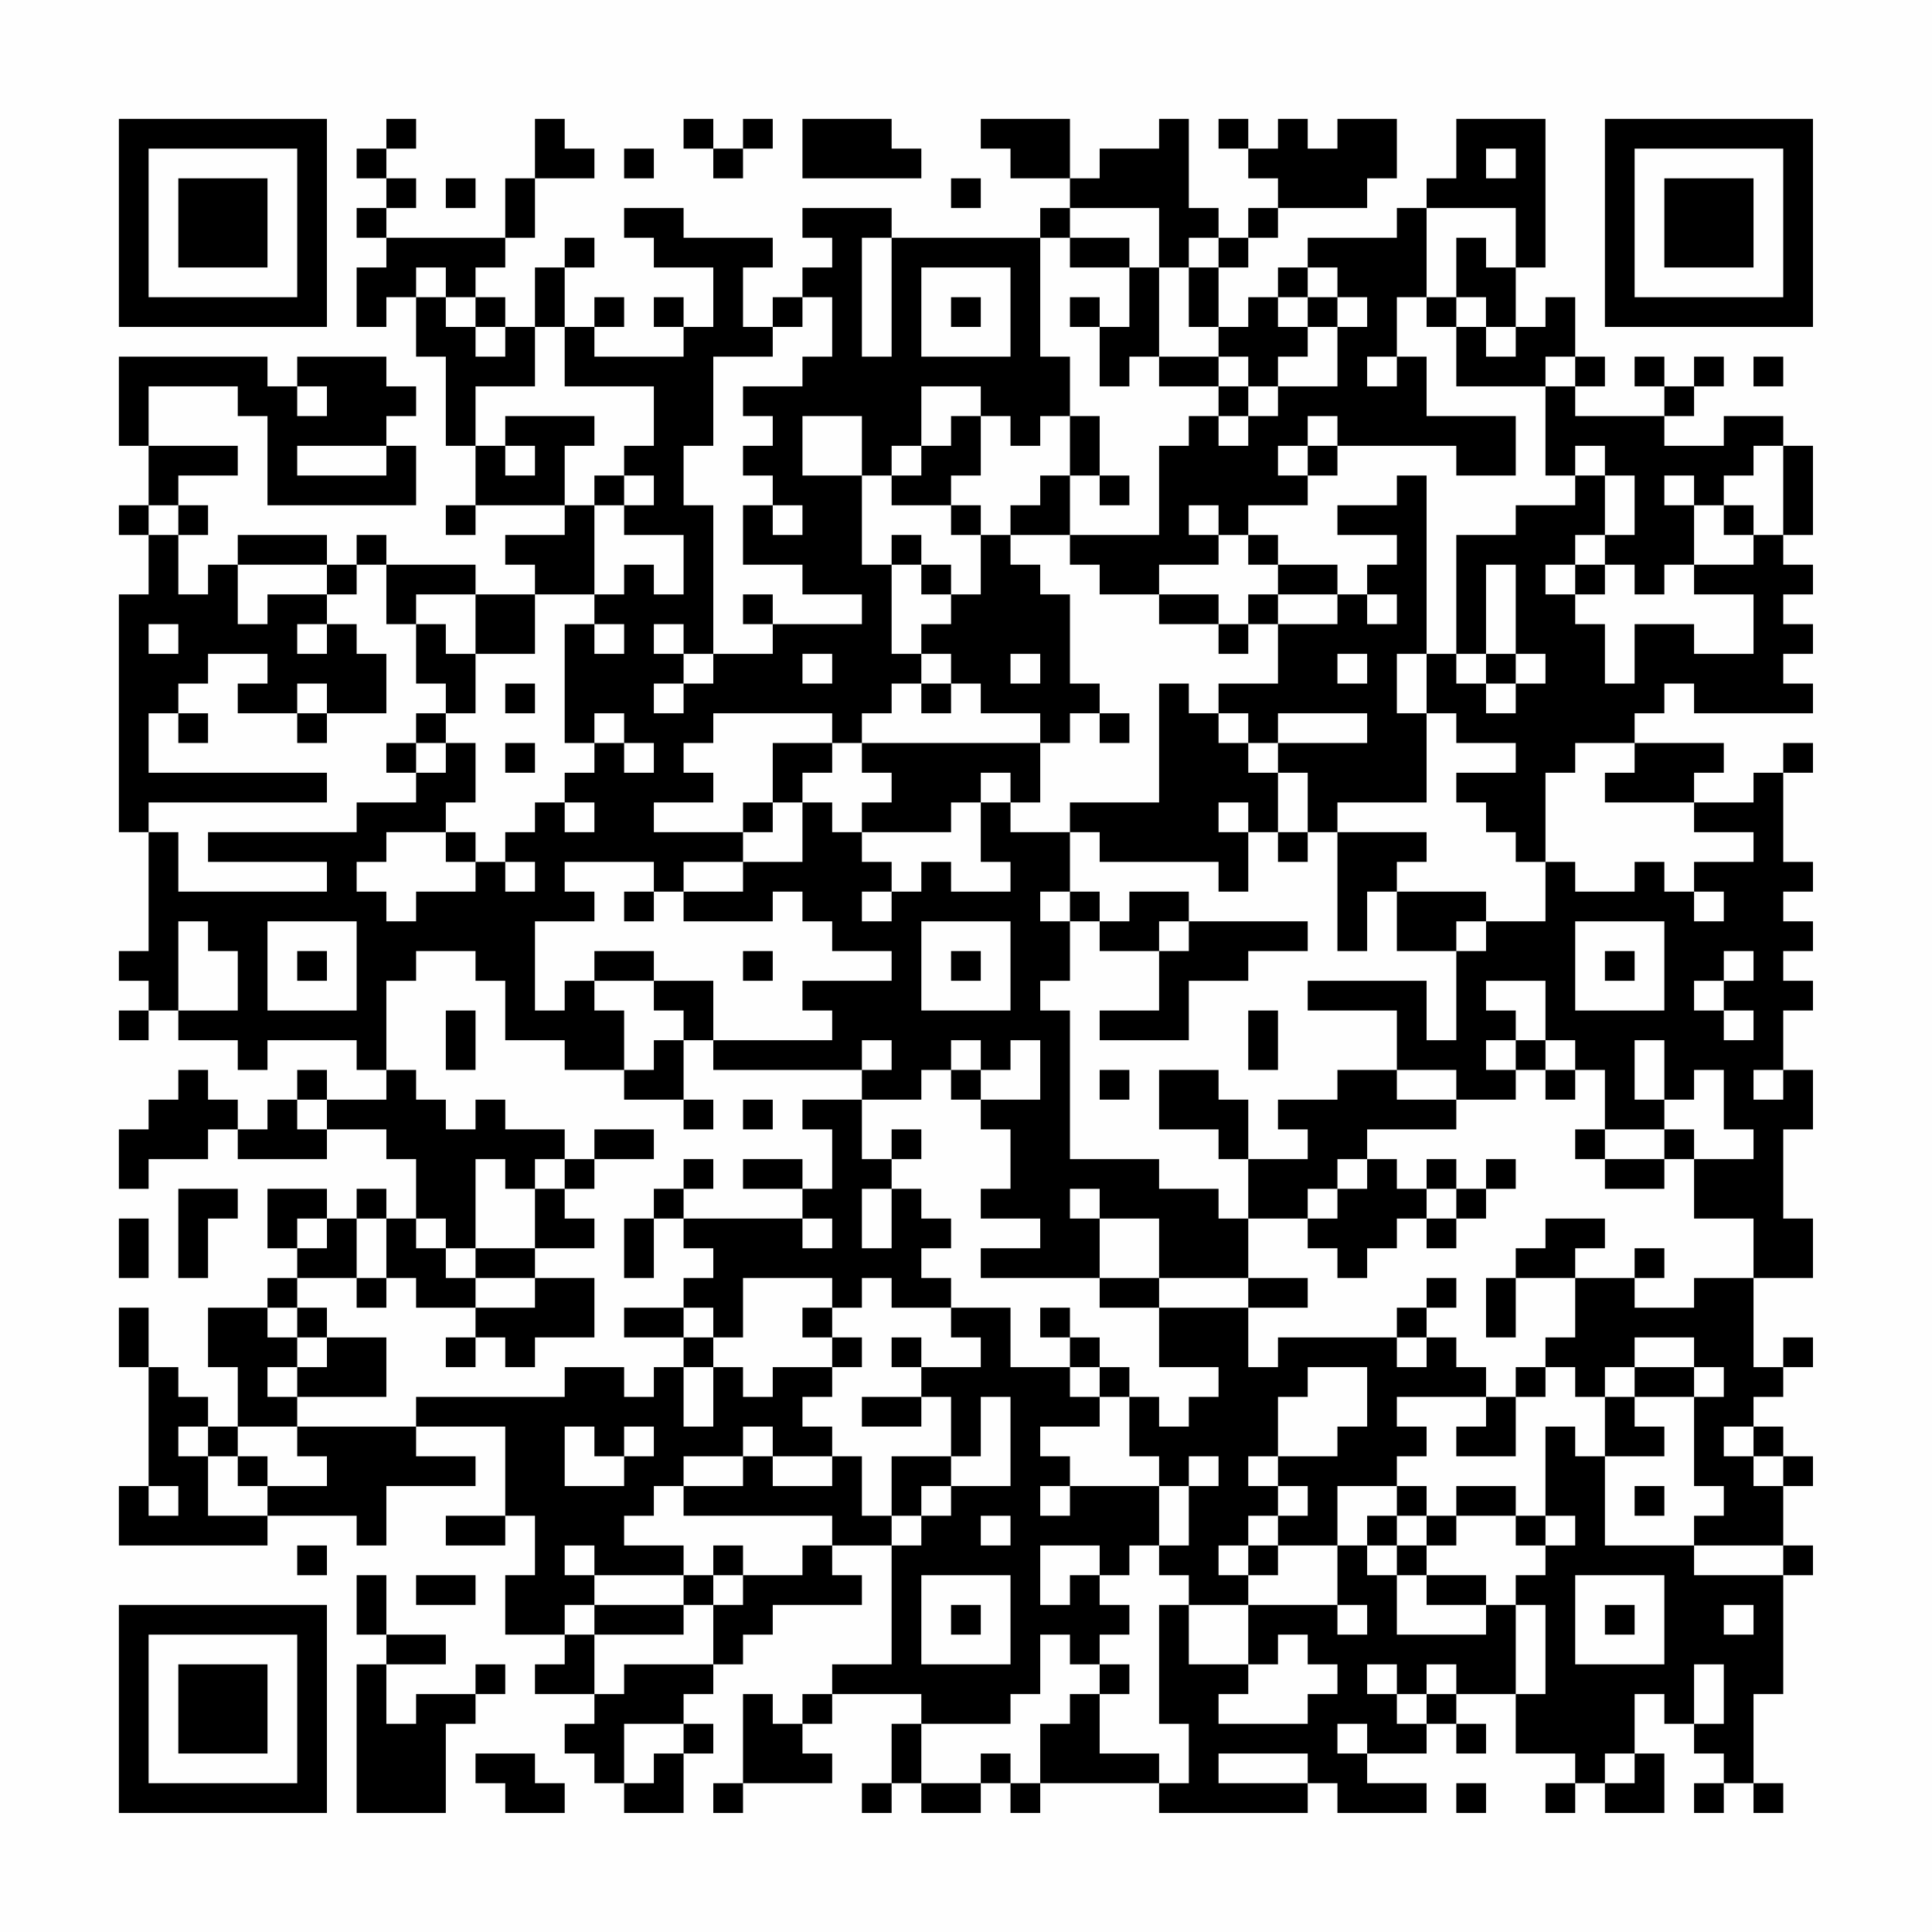 <?xml version="1.0" encoding="UTF-8"?>
<svg xmlns="http://www.w3.org/2000/svg" version="1.1" width="300" height="300" viewBox="0 0 300 300"><rect x="0" y="0" width="300" height="300" fill="#fefefe"/><g transform="scale(4.615)"><g transform="translate(4,4)"><path fill-rule="evenodd" d="M9 0L9 1L8 1L8 2L9 2L9 3L8 3L8 4L9 4L9 5L8 5L8 7L9 7L9 6L10 6L10 8L11 8L11 11L12 11L12 13L11 13L11 14L12 14L12 13L15 13L15 14L13 14L13 15L14 15L14 16L12 16L12 15L9 15L9 14L8 14L8 15L7 15L7 14L4 14L4 15L3 15L3 16L2 16L2 14L3 14L3 13L2 13L2 12L4 12L4 11L1 11L1 9L4 9L4 10L5 10L5 13L10 13L10 11L9 11L9 10L10 10L10 9L9 9L9 8L6 8L6 9L5 9L5 8L0 8L0 11L1 11L1 13L0 13L0 14L1 14L1 16L0 16L0 24L1 24L1 28L0 28L0 29L1 29L1 30L0 30L0 31L1 31L1 30L2 30L2 31L4 31L4 32L5 32L5 31L8 31L8 32L9 32L9 33L7 33L7 32L6 32L6 33L5 33L5 34L4 34L4 33L3 33L3 32L2 32L2 33L1 33L1 34L0 34L0 36L1 36L1 35L3 35L3 34L4 34L4 35L7 35L7 34L9 34L9 35L10 35L10 37L9 37L9 36L8 36L8 37L7 37L7 36L5 36L5 38L6 38L6 39L5 39L5 40L3 40L3 42L4 42L4 44L3 44L3 43L2 43L2 42L1 42L1 40L0 40L0 42L1 42L1 46L0 46L0 48L5 48L5 47L8 47L8 48L9 48L9 46L12 46L12 45L10 45L10 44L13 44L13 47L11 47L11 48L13 48L13 47L14 47L14 49L13 49L13 51L15 51L15 52L14 52L14 53L16 53L16 54L15 54L15 55L16 55L16 56L17 56L17 57L19 57L19 55L20 55L20 54L19 54L19 53L20 53L20 52L21 52L21 51L22 51L22 50L25 50L25 49L24 49L24 48L26 48L26 52L24 52L24 53L23 53L23 54L22 54L22 53L21 53L21 56L20 56L20 57L21 57L21 56L24 56L24 55L23 55L23 54L24 54L24 53L27 53L27 54L26 54L26 56L25 56L25 57L26 57L26 56L27 56L27 57L29 57L29 56L30 56L30 57L31 57L31 56L35 56L35 57L40 57L40 56L41 56L41 57L44 57L44 56L42 56L42 55L44 55L44 54L45 54L45 55L46 55L46 54L45 54L45 53L47 53L47 55L49 55L49 56L48 56L48 57L49 57L49 56L50 56L50 57L52 57L52 55L51 55L51 53L52 53L52 54L53 54L53 55L54 55L54 56L53 56L53 57L54 57L54 56L55 56L55 57L56 57L56 56L55 56L55 53L56 53L56 49L57 49L57 48L56 48L56 46L57 46L57 45L56 45L56 44L55 44L55 43L56 43L56 42L57 42L57 41L56 41L56 42L55 42L55 39L57 39L57 37L56 37L56 34L57 34L57 32L56 32L56 30L57 30L57 29L56 29L56 28L57 28L57 27L56 27L56 26L57 26L57 25L56 25L56 22L57 22L57 21L56 21L56 22L55 22L55 23L53 23L53 22L54 22L54 21L51 21L51 20L52 20L52 19L53 19L53 20L57 20L57 19L56 19L56 18L57 18L57 17L56 17L56 16L57 16L57 15L56 15L56 14L57 14L57 11L56 11L56 10L54 10L54 11L52 11L52 10L53 10L53 9L54 9L54 8L53 8L53 9L52 9L52 8L51 8L51 9L52 9L52 10L49 10L49 9L50 9L50 8L49 8L49 6L48 6L48 7L47 7L47 5L48 5L48 0L45 0L45 2L44 2L44 3L43 3L43 4L40 4L40 5L39 5L39 6L38 6L38 7L37 7L37 5L38 5L38 4L39 4L39 3L42 3L42 2L43 2L43 0L41 0L41 1L40 1L40 0L39 0L39 1L38 1L38 0L37 0L37 1L38 1L38 2L39 2L39 3L38 3L38 4L37 4L37 3L36 3L36 0L35 0L35 1L33 1L33 2L32 2L32 0L29 0L29 1L30 1L30 2L32 2L32 3L31 3L31 4L26 4L26 3L23 3L23 4L24 4L24 5L23 5L23 6L22 6L22 7L21 7L21 5L22 5L22 4L19 4L19 3L17 3L17 4L18 4L18 5L20 5L20 7L19 7L19 6L18 6L18 7L19 7L19 8L16 8L16 7L17 7L17 6L16 6L16 7L15 7L15 5L16 5L16 4L15 4L15 5L14 5L14 7L13 7L13 6L12 6L12 5L13 5L13 4L14 4L14 2L16 2L16 1L15 1L15 0L14 0L14 2L13 2L13 4L9 4L9 3L10 3L10 2L9 2L9 1L10 1L10 0ZM19 0L19 1L20 1L20 2L21 2L21 1L22 1L22 0L21 0L21 1L20 1L20 0ZM23 0L23 2L27 2L27 1L26 1L26 0ZM17 1L17 2L18 2L18 1ZM46 1L46 2L47 2L47 1ZM11 2L11 3L12 3L12 2ZM28 2L28 3L29 3L29 2ZM32 3L32 4L31 4L31 8L32 8L32 10L31 10L31 11L30 11L30 10L29 10L29 9L27 9L27 11L26 11L26 12L25 12L25 10L23 10L23 12L25 12L25 15L26 15L26 18L27 18L27 19L26 19L26 20L25 20L25 21L24 21L24 20L20 20L20 21L19 21L19 22L20 22L20 23L18 23L18 24L21 24L21 25L19 25L19 26L18 26L18 25L15 25L15 26L16 26L16 27L14 27L14 30L15 30L15 29L16 29L16 30L17 30L17 32L15 32L15 31L13 31L13 29L12 29L12 28L10 28L10 29L9 29L9 32L10 32L10 33L11 33L11 34L12 34L12 33L13 33L13 34L15 34L15 35L14 35L14 36L13 36L13 35L12 35L12 38L11 38L11 37L10 37L10 38L11 38L11 39L12 39L12 40L10 40L10 39L9 39L9 37L8 37L8 39L6 39L6 40L5 40L5 41L6 41L6 42L5 42L5 43L6 43L6 44L4 44L4 45L3 45L3 44L2 44L2 45L3 45L3 47L5 47L5 46L7 46L7 45L6 45L6 44L10 44L10 43L15 43L15 42L17 42L17 43L18 43L18 42L19 42L19 44L20 44L20 42L21 42L21 43L22 43L22 42L24 42L24 43L23 43L23 44L24 44L24 45L22 45L22 44L21 44L21 45L19 45L19 46L18 46L18 47L17 47L17 48L19 48L19 49L16 49L16 48L15 48L15 49L16 49L16 50L15 50L15 51L16 51L16 53L17 53L17 52L20 52L20 50L21 50L21 49L23 49L23 48L24 48L24 47L19 47L19 46L21 46L21 45L22 45L22 46L24 46L24 45L25 45L25 47L26 47L26 48L27 48L27 47L28 47L28 46L30 46L30 43L29 43L29 45L28 45L28 43L27 43L27 42L29 42L29 41L28 41L28 40L30 40L30 42L32 42L32 43L33 43L33 44L31 44L31 45L32 45L32 46L31 46L31 47L32 47L32 46L35 46L35 48L34 48L34 49L33 49L33 48L31 48L31 50L32 50L32 49L33 49L33 50L34 50L34 51L33 51L33 52L32 52L32 51L31 51L31 53L30 53L30 54L27 54L27 56L29 56L29 55L30 55L30 56L31 56L31 54L32 54L32 53L33 53L33 55L35 55L35 56L36 56L36 54L35 54L35 50L36 50L36 52L38 52L38 53L37 53L37 54L40 54L40 53L41 53L41 52L40 52L40 51L39 51L39 52L38 52L38 50L41 50L41 51L42 51L42 50L41 50L41 48L42 48L42 49L43 49L43 51L46 51L46 50L47 50L47 53L48 53L48 50L47 50L47 49L48 49L48 48L49 48L49 47L48 47L48 44L49 44L49 45L50 45L50 48L53 48L53 49L56 49L56 48L53 48L53 47L54 47L54 46L53 46L53 43L54 43L54 42L53 42L53 41L51 41L51 42L50 42L50 43L49 43L49 42L48 42L48 41L49 41L49 39L51 39L51 40L53 40L53 39L55 39L55 37L53 37L53 35L55 35L55 34L54 34L54 32L53 32L53 33L52 33L52 31L51 31L51 33L52 33L52 34L50 34L50 32L49 32L49 31L48 31L48 29L46 29L46 30L47 30L47 31L46 31L46 32L47 32L47 33L45 33L45 32L43 32L43 30L40 30L40 29L44 29L44 31L45 31L45 28L46 28L46 27L48 27L48 25L49 25L49 26L51 26L51 25L52 25L52 26L53 26L53 27L54 27L54 26L53 26L53 25L55 25L55 24L53 24L53 23L50 23L50 22L51 22L51 21L49 21L49 22L48 22L48 25L47 25L47 24L46 24L46 23L45 23L45 22L47 22L47 21L45 21L45 20L44 20L44 18L45 18L45 19L46 19L46 20L47 20L47 19L48 19L48 18L47 18L47 15L46 15L46 18L45 18L45 14L47 14L47 13L49 13L49 12L50 12L50 14L49 14L49 15L48 15L48 16L49 16L49 17L50 17L50 19L51 19L51 17L53 17L53 18L55 18L55 16L53 16L53 15L55 15L55 14L56 14L56 11L55 11L55 12L54 12L54 13L53 13L53 12L52 12L52 13L53 13L53 15L52 15L52 16L51 16L51 15L50 15L50 14L51 14L51 12L50 12L50 11L49 11L49 12L48 12L48 9L49 9L49 8L48 8L48 9L45 9L45 7L46 7L46 8L47 8L47 7L46 7L46 6L45 6L45 4L46 4L46 5L47 5L47 3L44 3L44 6L43 6L43 8L42 8L42 9L43 9L43 8L44 8L44 10L47 10L47 12L45 12L45 11L41 11L41 10L40 10L40 11L39 11L39 12L40 12L40 13L38 13L38 14L37 14L37 13L36 13L36 14L37 14L37 15L35 15L35 16L33 16L33 15L32 15L32 14L35 14L35 11L36 11L36 10L37 10L37 11L38 11L38 10L39 10L39 9L41 9L41 7L42 7L42 6L41 6L41 5L40 5L40 6L39 6L39 7L40 7L40 8L39 8L39 9L38 9L38 8L37 8L37 7L36 7L36 5L37 5L37 4L36 4L36 5L35 5L35 3ZM25 4L25 8L26 8L26 4ZM32 4L32 5L34 5L34 7L33 7L33 6L32 6L32 7L33 7L33 9L34 9L34 8L35 8L35 9L37 9L37 10L38 10L38 9L37 9L37 8L35 8L35 5L34 5L34 4ZM10 5L10 6L11 6L11 7L12 7L12 8L13 8L13 7L12 7L12 6L11 6L11 5ZM27 5L27 8L30 8L30 5ZM23 6L23 7L22 7L22 8L20 8L20 11L19 11L19 13L20 13L20 18L19 18L19 17L18 17L18 18L19 18L19 19L18 19L18 20L19 20L19 19L20 19L20 18L22 18L22 17L25 17L25 16L23 16L23 15L21 15L21 13L22 13L22 14L23 14L23 13L22 13L22 12L21 12L21 11L22 11L22 10L21 10L21 9L23 9L23 8L24 8L24 6ZM28 6L28 7L29 7L29 6ZM40 6L40 7L41 7L41 6ZM44 6L44 7L45 7L45 6ZM14 7L14 9L12 9L12 11L13 11L13 12L14 12L14 11L13 11L13 10L16 10L16 11L15 11L15 13L16 13L16 16L14 16L14 18L12 18L12 16L10 16L10 17L9 17L9 15L8 15L8 16L7 16L7 15L4 15L4 17L5 17L5 16L7 16L7 17L6 17L6 18L7 18L7 17L8 17L8 18L9 18L9 20L7 20L7 19L6 19L6 20L4 20L4 19L5 19L5 18L3 18L3 19L2 19L2 20L1 20L1 22L7 22L7 23L1 23L1 24L2 24L2 26L7 26L7 25L3 25L3 24L8 24L8 23L10 23L10 22L11 22L11 21L12 21L12 23L11 23L11 24L9 24L9 25L8 25L8 26L9 26L9 27L10 27L10 26L12 26L12 25L13 25L13 26L14 26L14 25L13 25L13 24L14 24L14 23L15 23L15 24L16 24L16 23L15 23L15 22L16 22L16 21L17 21L17 22L18 22L18 21L17 21L17 20L16 20L16 21L15 21L15 17L16 17L16 18L17 18L17 17L16 17L16 16L17 16L17 15L18 15L18 16L19 16L19 14L17 14L17 13L18 13L18 12L17 12L17 11L18 11L18 9L15 9L15 7ZM55 8L55 9L56 9L56 8ZM6 9L6 10L7 10L7 9ZM28 10L28 11L27 11L27 12L26 12L26 13L28 13L28 14L29 14L29 16L28 16L28 15L27 15L27 14L26 14L26 15L27 15L27 16L28 16L28 17L27 17L27 18L28 18L28 19L27 19L27 20L28 20L28 19L29 19L29 20L31 20L31 21L25 21L25 22L26 22L26 23L25 23L25 24L24 24L24 23L23 23L23 22L24 22L24 21L22 21L22 23L21 23L21 24L22 24L22 23L23 23L23 25L21 25L21 26L19 26L19 27L22 27L22 26L23 26L23 27L24 27L24 28L26 28L26 29L23 29L23 30L24 30L24 31L20 31L20 29L18 29L18 28L16 28L16 29L18 29L18 30L19 30L19 31L18 31L18 32L17 32L17 33L19 33L19 34L20 34L20 33L19 33L19 31L20 31L20 32L25 32L25 33L23 33L23 34L24 34L24 36L23 36L23 35L21 35L21 36L23 36L23 37L19 37L19 36L20 36L20 35L19 35L19 36L18 36L18 37L17 37L17 39L18 39L18 37L19 37L19 38L20 38L20 39L19 39L19 40L17 40L17 41L19 41L19 42L20 42L20 41L21 41L21 39L24 39L24 40L23 40L23 41L24 41L24 42L25 42L25 41L24 41L24 40L25 40L25 39L26 39L26 40L28 40L28 39L27 39L27 38L28 38L28 37L27 37L27 36L26 36L26 35L27 35L27 34L26 34L26 35L25 35L25 33L27 33L27 32L28 32L28 33L29 33L29 34L30 34L30 36L29 36L29 37L31 37L31 38L29 38L29 39L33 39L33 40L35 40L35 42L37 42L37 43L36 43L36 44L35 44L35 43L34 43L34 42L33 42L33 41L32 41L32 40L31 40L31 41L32 41L32 42L33 42L33 43L34 43L34 45L35 45L35 46L36 46L36 48L35 48L35 49L36 49L36 50L38 50L38 49L39 49L39 48L41 48L41 46L43 46L43 47L42 47L42 48L43 48L43 49L44 49L44 50L46 50L46 49L44 49L44 48L45 48L45 47L47 47L47 48L48 48L48 47L47 47L47 46L45 46L45 47L44 47L44 46L43 46L43 45L44 45L44 44L43 44L43 43L46 43L46 44L45 44L45 45L47 45L47 43L48 43L48 42L47 42L47 43L46 43L46 42L45 42L45 41L44 41L44 40L45 40L45 39L44 39L44 40L43 40L43 41L39 41L39 42L38 42L38 40L40 40L40 39L38 39L38 37L40 37L40 38L41 38L41 39L42 39L42 38L43 38L43 37L44 37L44 38L45 38L45 37L46 37L46 36L47 36L47 35L46 35L46 36L45 36L45 35L44 35L44 36L43 36L43 35L42 35L42 34L45 34L45 33L43 33L43 32L41 32L41 33L39 33L39 34L40 34L40 35L38 35L38 33L37 33L37 32L35 32L35 34L37 34L37 35L38 35L38 37L37 37L37 36L35 36L35 35L32 35L32 30L31 30L31 29L32 29L32 27L33 27L33 28L35 28L35 30L33 30L33 31L36 31L36 29L38 29L38 28L40 28L40 27L36 27L36 26L34 26L34 27L33 27L33 26L32 26L32 24L33 24L33 25L37 25L37 26L38 26L38 24L39 24L39 25L40 25L40 24L41 24L41 28L42 28L42 26L43 26L43 28L45 28L45 27L46 27L46 26L43 26L43 25L44 25L44 24L41 24L41 23L44 23L44 20L43 20L43 18L44 18L44 12L43 12L43 13L41 13L41 14L43 14L43 15L42 15L42 16L41 16L41 15L39 15L39 14L38 14L38 15L39 15L39 16L38 16L38 17L37 17L37 16L35 16L35 17L37 17L37 18L38 18L38 17L39 17L39 19L37 19L37 20L36 20L36 19L35 19L35 23L32 23L32 24L30 24L30 23L31 23L31 21L32 21L32 20L33 20L33 21L34 21L34 20L33 20L33 19L32 19L32 16L31 16L31 15L30 15L30 14L32 14L32 12L33 12L33 13L34 13L34 12L33 12L33 10L32 10L32 12L31 12L31 13L30 13L30 14L29 14L29 13L28 13L28 12L29 12L29 10ZM6 11L6 12L9 12L9 11ZM40 11L40 12L41 12L41 11ZM16 12L16 13L17 13L17 12ZM1 13L1 14L2 14L2 13ZM54 13L54 14L55 14L55 13ZM49 15L49 16L50 16L50 15ZM21 16L21 17L22 17L22 16ZM39 16L39 17L41 17L41 16ZM42 16L42 17L43 17L43 16ZM1 17L1 18L2 18L2 17ZM10 17L10 19L11 19L11 20L10 20L10 21L9 21L9 22L10 22L10 21L11 21L11 20L12 20L12 18L11 18L11 17ZM23 18L23 19L24 19L24 18ZM30 18L30 19L31 19L31 18ZM41 18L41 19L42 19L42 18ZM46 18L46 19L47 19L47 18ZM13 19L13 20L14 20L14 19ZM2 20L2 21L3 21L3 20ZM6 20L6 21L7 21L7 20ZM37 20L37 21L38 21L38 22L39 22L39 24L40 24L40 22L39 22L39 21L42 21L42 20L39 20L39 21L38 21L38 20ZM13 21L13 22L14 22L14 21ZM29 22L29 23L28 23L28 24L25 24L25 25L26 25L26 26L25 26L25 27L26 27L26 26L27 26L27 25L28 25L28 26L30 26L30 25L29 25L29 23L30 23L30 22ZM37 23L37 24L38 24L38 23ZM11 24L11 25L12 25L12 24ZM17 26L17 27L18 27L18 26ZM31 26L31 27L32 27L32 26ZM2 27L2 30L4 30L4 28L3 28L3 27ZM5 27L5 30L8 30L8 27ZM27 27L27 30L30 30L30 27ZM35 27L35 28L36 28L36 27ZM49 27L49 30L52 30L52 27ZM6 28L6 29L7 29L7 28ZM21 28L21 29L22 29L22 28ZM28 28L28 29L29 29L29 28ZM50 28L50 29L51 29L51 28ZM54 28L54 29L53 29L53 30L54 30L54 31L55 31L55 30L54 30L54 29L55 29L55 28ZM11 30L11 32L12 32L12 30ZM38 30L38 32L39 32L39 30ZM25 31L25 32L26 32L26 31ZM28 31L28 32L29 32L29 33L31 33L31 31L30 31L30 32L29 32L29 31ZM47 31L47 32L48 32L48 33L49 33L49 32L48 32L48 31ZM33 32L33 33L34 33L34 32ZM55 32L55 33L56 33L56 32ZM6 33L6 34L7 34L7 33ZM21 33L21 34L22 34L22 33ZM16 34L16 35L15 35L15 36L14 36L14 38L12 38L12 39L14 39L14 40L12 40L12 41L11 41L11 42L12 42L12 41L13 41L13 42L14 42L14 41L16 41L16 39L14 39L14 38L16 38L16 37L15 37L15 36L16 36L16 35L18 35L18 34ZM49 34L49 35L50 35L50 36L52 36L52 35L53 35L53 34L52 34L52 35L50 35L50 34ZM41 35L41 36L40 36L40 37L41 37L41 36L42 36L42 35ZM2 36L2 39L3 39L3 37L4 37L4 36ZM25 36L25 38L26 38L26 36ZM32 36L32 37L33 37L33 39L35 39L35 40L38 40L38 39L35 39L35 37L33 37L33 36ZM44 36L44 37L45 37L45 36ZM0 37L0 39L1 39L1 37ZM6 37L6 38L7 38L7 37ZM23 37L23 38L24 38L24 37ZM48 37L48 38L47 38L47 39L46 39L46 41L47 41L47 39L49 39L49 38L50 38L50 37ZM51 38L51 39L52 39L52 38ZM8 39L8 40L9 40L9 39ZM6 40L6 41L7 41L7 42L6 42L6 43L9 43L9 41L7 41L7 40ZM19 40L19 41L20 41L20 40ZM26 41L26 42L27 42L27 41ZM43 41L43 42L44 42L44 41ZM40 42L40 43L39 43L39 45L38 45L38 46L39 46L39 47L38 47L38 48L37 48L37 49L38 49L38 48L39 48L39 47L40 47L40 46L39 46L39 45L41 45L41 44L42 44L42 42ZM51 42L51 43L50 43L50 45L52 45L52 44L51 44L51 43L53 43L53 42ZM25 43L25 44L27 44L27 43ZM15 44L15 46L17 46L17 45L18 45L18 44L17 44L17 45L16 45L16 44ZM54 44L54 45L55 45L55 46L56 46L56 45L55 45L55 44ZM4 45L4 46L5 46L5 45ZM26 45L26 47L27 47L27 46L28 46L28 45ZM36 45L36 46L37 46L37 45ZM1 46L1 47L2 47L2 46ZM51 46L51 47L52 47L52 46ZM29 47L29 48L30 48L30 47ZM43 47L43 48L44 48L44 47ZM6 48L6 49L7 49L7 48ZM20 48L20 49L19 49L19 50L16 50L16 51L19 51L19 50L20 50L20 49L21 49L21 48ZM8 49L8 51L9 51L9 52L8 52L8 57L11 57L11 54L12 54L12 53L13 53L13 52L12 52L12 53L10 53L10 54L9 54L9 52L11 52L11 51L9 51L9 49ZM10 49L10 50L12 50L12 49ZM27 49L27 52L30 52L30 49ZM49 49L49 52L52 52L52 49ZM28 50L28 51L29 51L29 50ZM50 50L50 51L51 51L51 50ZM54 50L54 51L55 51L55 50ZM33 52L33 53L34 53L34 52ZM42 52L42 53L43 53L43 54L44 54L44 53L45 53L45 52L44 52L44 53L43 53L43 52ZM53 52L53 54L54 54L54 52ZM17 54L17 56L18 56L18 55L19 55L19 54ZM41 54L41 55L42 55L42 54ZM12 55L12 56L13 56L13 57L15 57L15 56L14 56L14 55ZM37 55L37 56L40 56L40 55ZM50 55L50 56L51 56L51 55ZM45 56L45 57L46 57L46 56ZM0 0L0 7L7 7L7 0ZM1 1L1 6L6 6L6 1ZM2 2L2 5L5 5L5 2ZM50 0L50 7L57 7L57 0ZM51 1L51 6L56 6L56 1ZM52 2L52 5L55 5L55 2ZM0 50L0 57L7 57L7 50ZM1 51L1 56L6 56L6 51ZM2 52L2 55L5 55L5 52Z" fill="#000000"/></g></g></svg>

